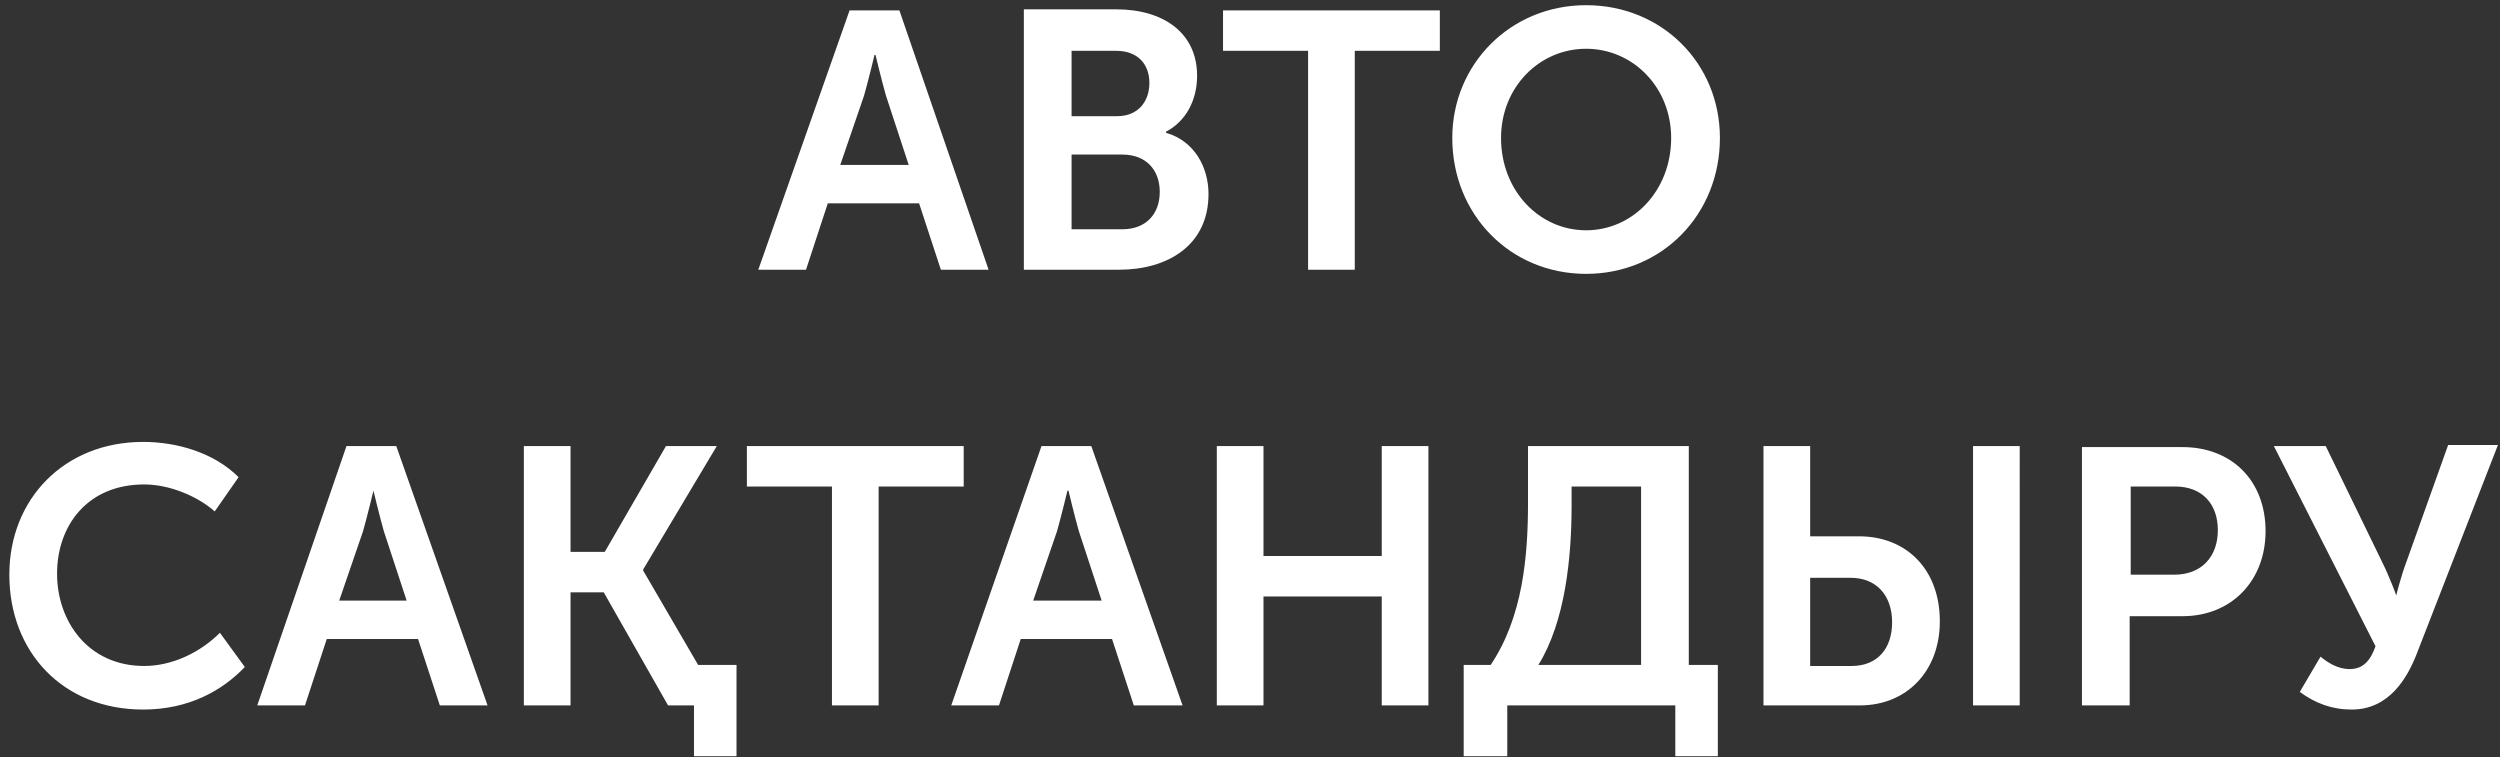 <?xml version="1.0" encoding="utf-8"?>
<!-- Generator: Adobe Illustrator 25.2.3, SVG Export Plug-In . SVG Version: 6.00 Build 0)  -->
<svg version="1.1" id="Layer_1" xmlns="http://www.w3.org/2000/svg" xmlns:xlink="http://www.w3.org/1999/xlink" x="0px" y="0px"
	 viewBox="0 0 241 73" style="enable-background:new 0 0 241 73;" xml:space="preserve">
<rect x="0" y="0" width="241" height="73" fill="#333333" stroke="none"/>
<style type="text/css">
	.st0{fill:url(#SVGID_1_);}
</style>
<linearGradient id="SVGID_1_" gradientUnits="userSpaceOnUse" x1="-2.872" y1="59.847" x2="245.666" y2="1.183" gradientTransform="matrix(1 0 0 -1 0 74)">
	<stop  offset="0" style="stop-color:#FFFFFF"/>
	<stop  offset="1" style="stop-color:#FFFFFF"/>
</linearGradient>
<path class="st0" d="M73.1,26h4.6l2.1-6.4h8.8l2.1,6.4h4.6L86.7,1h-4.8L73.1,26z M81,15.9l2.3-6.7c0.4-1.4,1-3.9,1-3.9h0.1
	c0,0,0.6,2.5,1,3.9l2.2,6.7H81z M98.8,26h9.1c4.6,0,8.6-2.3,8.6-7.3c0-2.5-1.3-5.1-4.1-5.9v-0.1c1.9-1,3-3,3-5.4
	c0-4.1-3.2-6.4-7.8-6.4h-8.9V26z M103.3,11.2V4.9h4.3c2.1,0,3.2,1.3,3.2,3.1s-1.1,3.2-3.1,3.2H103.3z M103.3,22.1v-7.2h4.9
	c2.3,0,3.6,1.5,3.6,3.6c0,2.1-1.3,3.6-3.6,3.6H103.3z M126.1,26h4.5V4.9h8.2V1h-20.9v3.9h8.2V26z M140,13.3
	c0,7.4,5.6,13.1,12.9,13.1s12.9-5.7,12.9-13.1c0-7.2-5.6-12.8-12.9-12.8S140,6.2,140,13.3z M144.7,13.3c0-4.9,3.7-8.6,8.2-8.6
	s8.2,3.7,8.2,8.6c0,5.1-3.7,8.9-8.2,8.9S144.7,18.4,144.7,13.3z M0.9,55.4c0,7.4,5.1,13,12.9,13c4.5,0,7.7-1.9,9.8-4.1l-2.4-3.3
	c-1.9,1.9-4.6,3.2-7.3,3.2c-5.4,0-8.4-4.3-8.4-8.9c0-4.6,2.9-8.6,8.4-8.6c2.4,0,5.1,1.1,6.8,2.6L23,46c-2.4-2.4-6-3.4-9.2-3.4
	C6.2,42.6,0.9,48.1,0.9,55.4z M24.8,68h4.6l2.1-6.4h8.8l2.1,6.4h4.6l-8.8-25h-4.8L24.8,68z M32.7,57.9l2.3-6.7c0.4-1.4,1-3.9,1-3.9
	H36c0,0,0.6,2.5,1,3.9l2.2,6.7H32.7z M50.5,68H55V57.1h3.2L64.4,68h2.5v4.9h4.1v-8.8h-3.7L62,55v-0.1L69.1,43h-4.9l-5.9,10.2H55V43
	h-4.5V68z M80.2,68h4.5V46.9h8.2V43H72v3.9h8.2V68z M91.7,68h4.6l2.1-6.4h8.8l2.1,6.4h4.7l-8.8-25h-4.8L91.7,68z M99.6,57.9l2.3-6.7
	c0.4-1.4,1-3.9,1-3.9h0.1c0,0,0.6,2.5,1,3.9l2.2,6.7H99.6z M117.3,68h4.5V57.5h11.4V68h4.5V43h-4.5v10.6h-11.4V43h-4.5V68z
	 M148.3,64.1c2.6-4.2,3.2-10.4,3.2-15.3v-1.9h6.7v17.2H148.3z M141.1,64.1v8.8h4.2V68h16.2v4.9h4.1v-8.8h-2.8V43h-15.5v5.5
	c0,5.1-0.5,11-3.6,15.6H141.1z M190.2,68h4.5V43h-4.5V68z M170,68h9.3c4.5,0,7.7-3.3,7.7-8.1c0-5-3.2-8.2-7.8-8.2h-4.7V43H170V68z
	 M174.5,64.1v-8.4h3.9c2.5,0,4,1.7,4,4.3c0,2.5-1.4,4.2-3.9,4.2H174.5z M200.8,68h4.5v-8.6h5.1c4.7,0,8-3.4,8-8.2
	c0-4.9-3.3-8.1-8-8.1h-9.7V68z M205.4,55.4v-8.5h4.3c2.6,0,4.1,1.7,4.1,4.2c0,2.6-1.6,4.3-4.2,4.3H205.4z M221.7,66.7
	c1.5,1.1,3.1,1.7,5,1.7c3.6,0,5.4-3,6.4-5.7l7.7-19.8h-4.8l-4,11.2c-0.6,1.6-1,3.3-1,3.3H231c0,0-0.6-1.7-1.4-3.3L224.2,43h-5
	l9.8,19.3c-0.5,1.4-1.2,2.2-2.5,2.2c-1.2,0-2.2-0.7-2.8-1.2L221.7,66.7z"/>
</svg>
